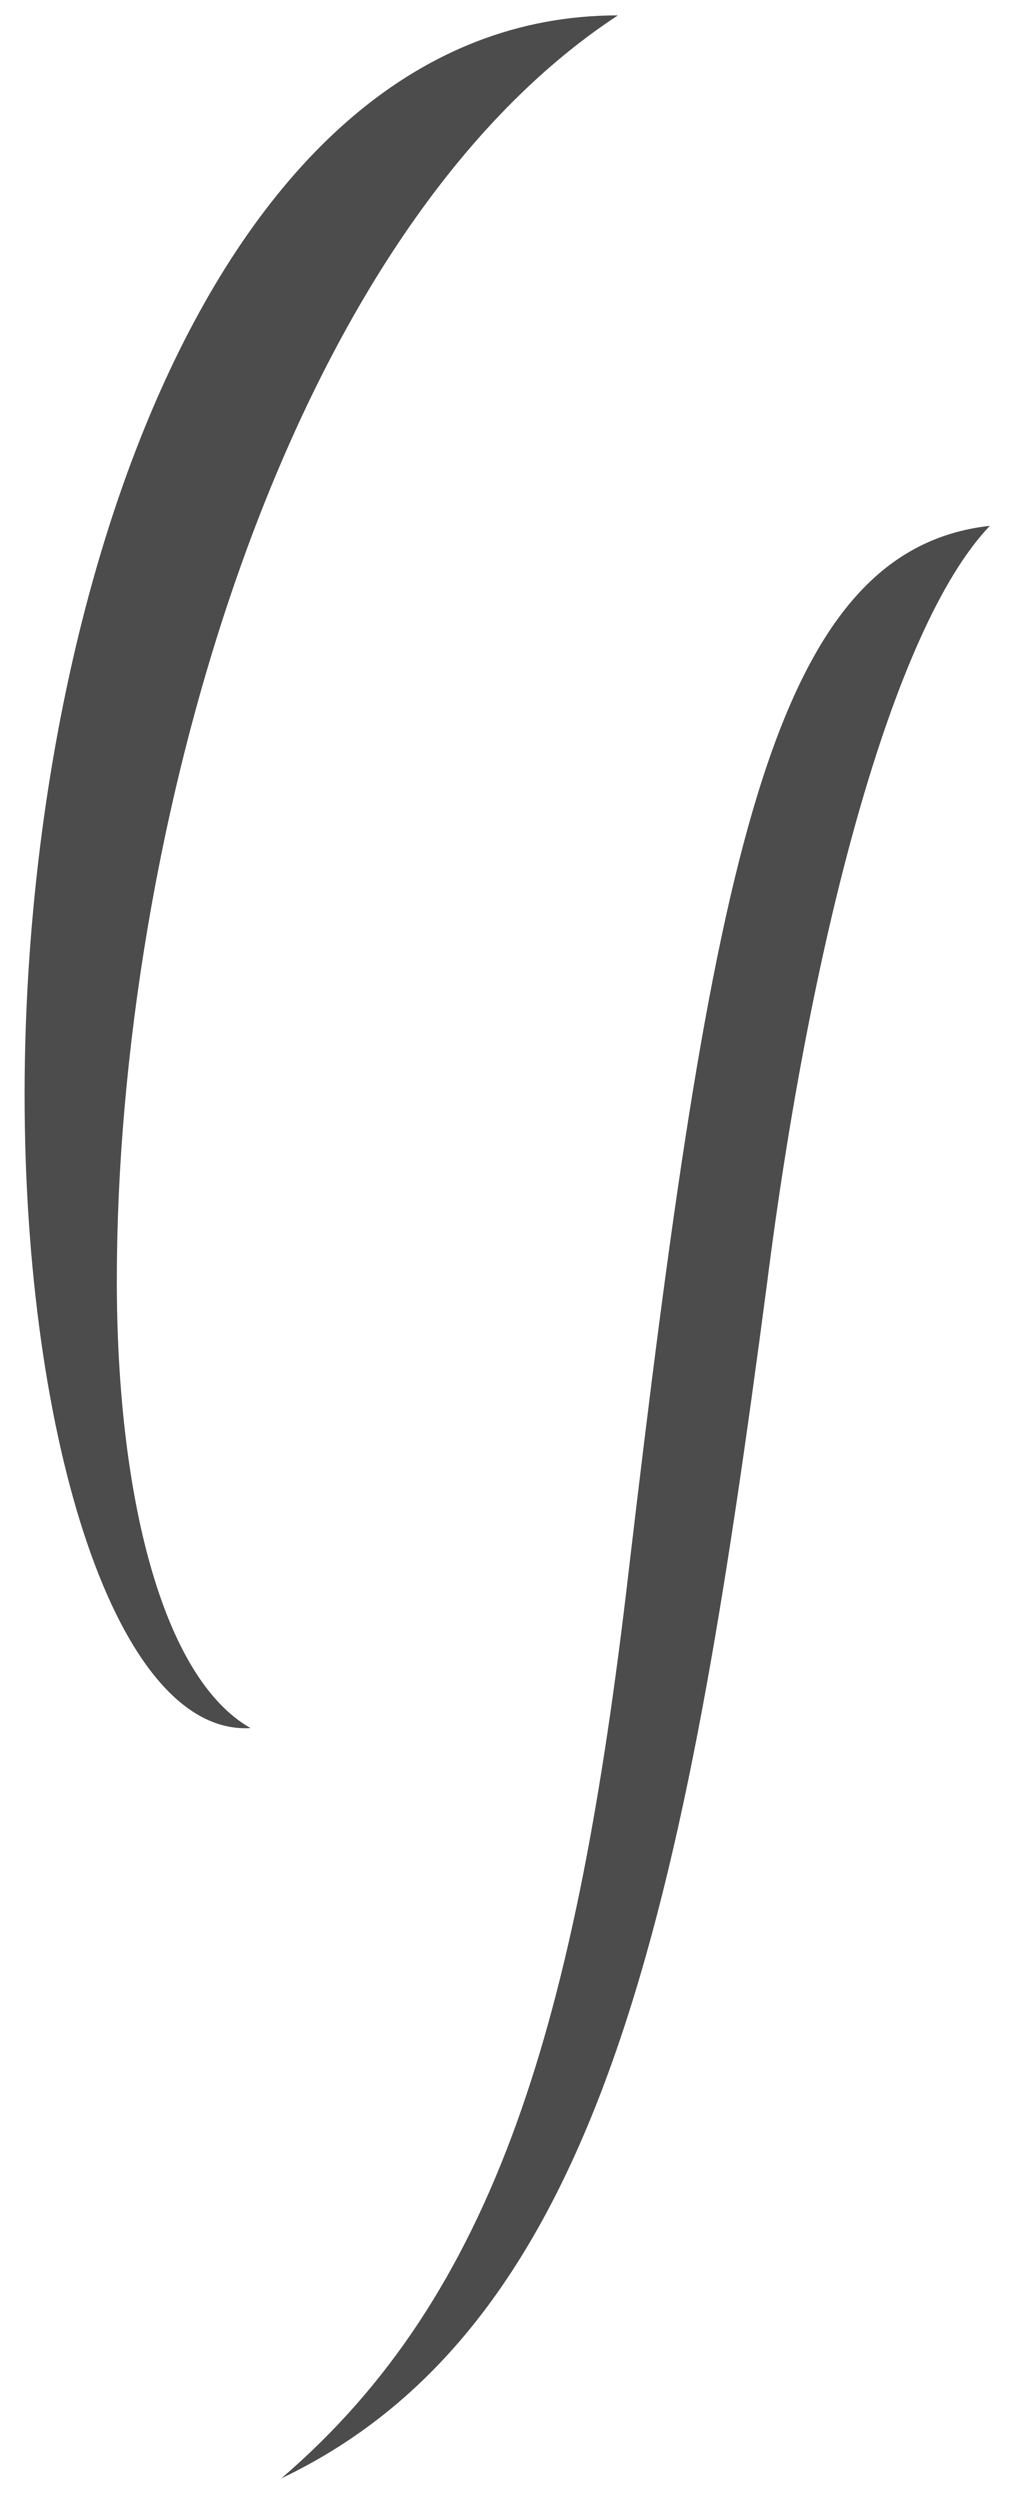 <?xml version="1.0" encoding="utf-8"?>
<!-- Generator: Adobe Illustrator 23.0.1, SVG Export Plug-In . SVG Version: 6.00 Build 0)  -->
<svg version="1.1" id="Layer_1" xmlns="http://www.w3.org/2000/svg" xmlns:xlink="http://www.w3.org/1999/xlink" x="0px" y="0px"
	 viewBox="0 0 66.1 162.6" style="enable-background:new 0 0 66.1 162.6;" xml:space="preserve">
<style type="text/css">
	.st0{opacity:0.7;fill:#010101;}
</style>
<title>Font_Web</title>
<path class="st0" d="M18.3,161.2c14-12,19.2-29.7,22.6-59c5.4-45.9,9.2-66.4,23.5-68c-6.4,6.7-11.7,27.2-14.5,49.3
	C44.6,123.7,39.3,151.2,18.3,161.2z"/>
<path class="st0" d="M40.2,1C18.4,15.3,7.6,54.3,7.6,83.3c0,13.8,2.9,25.8,8.7,29.1C7.6,112.9,1.6,93.7,1.6,71.2C1.6,39,14,1,40.2,1
	z"/>
</svg>

